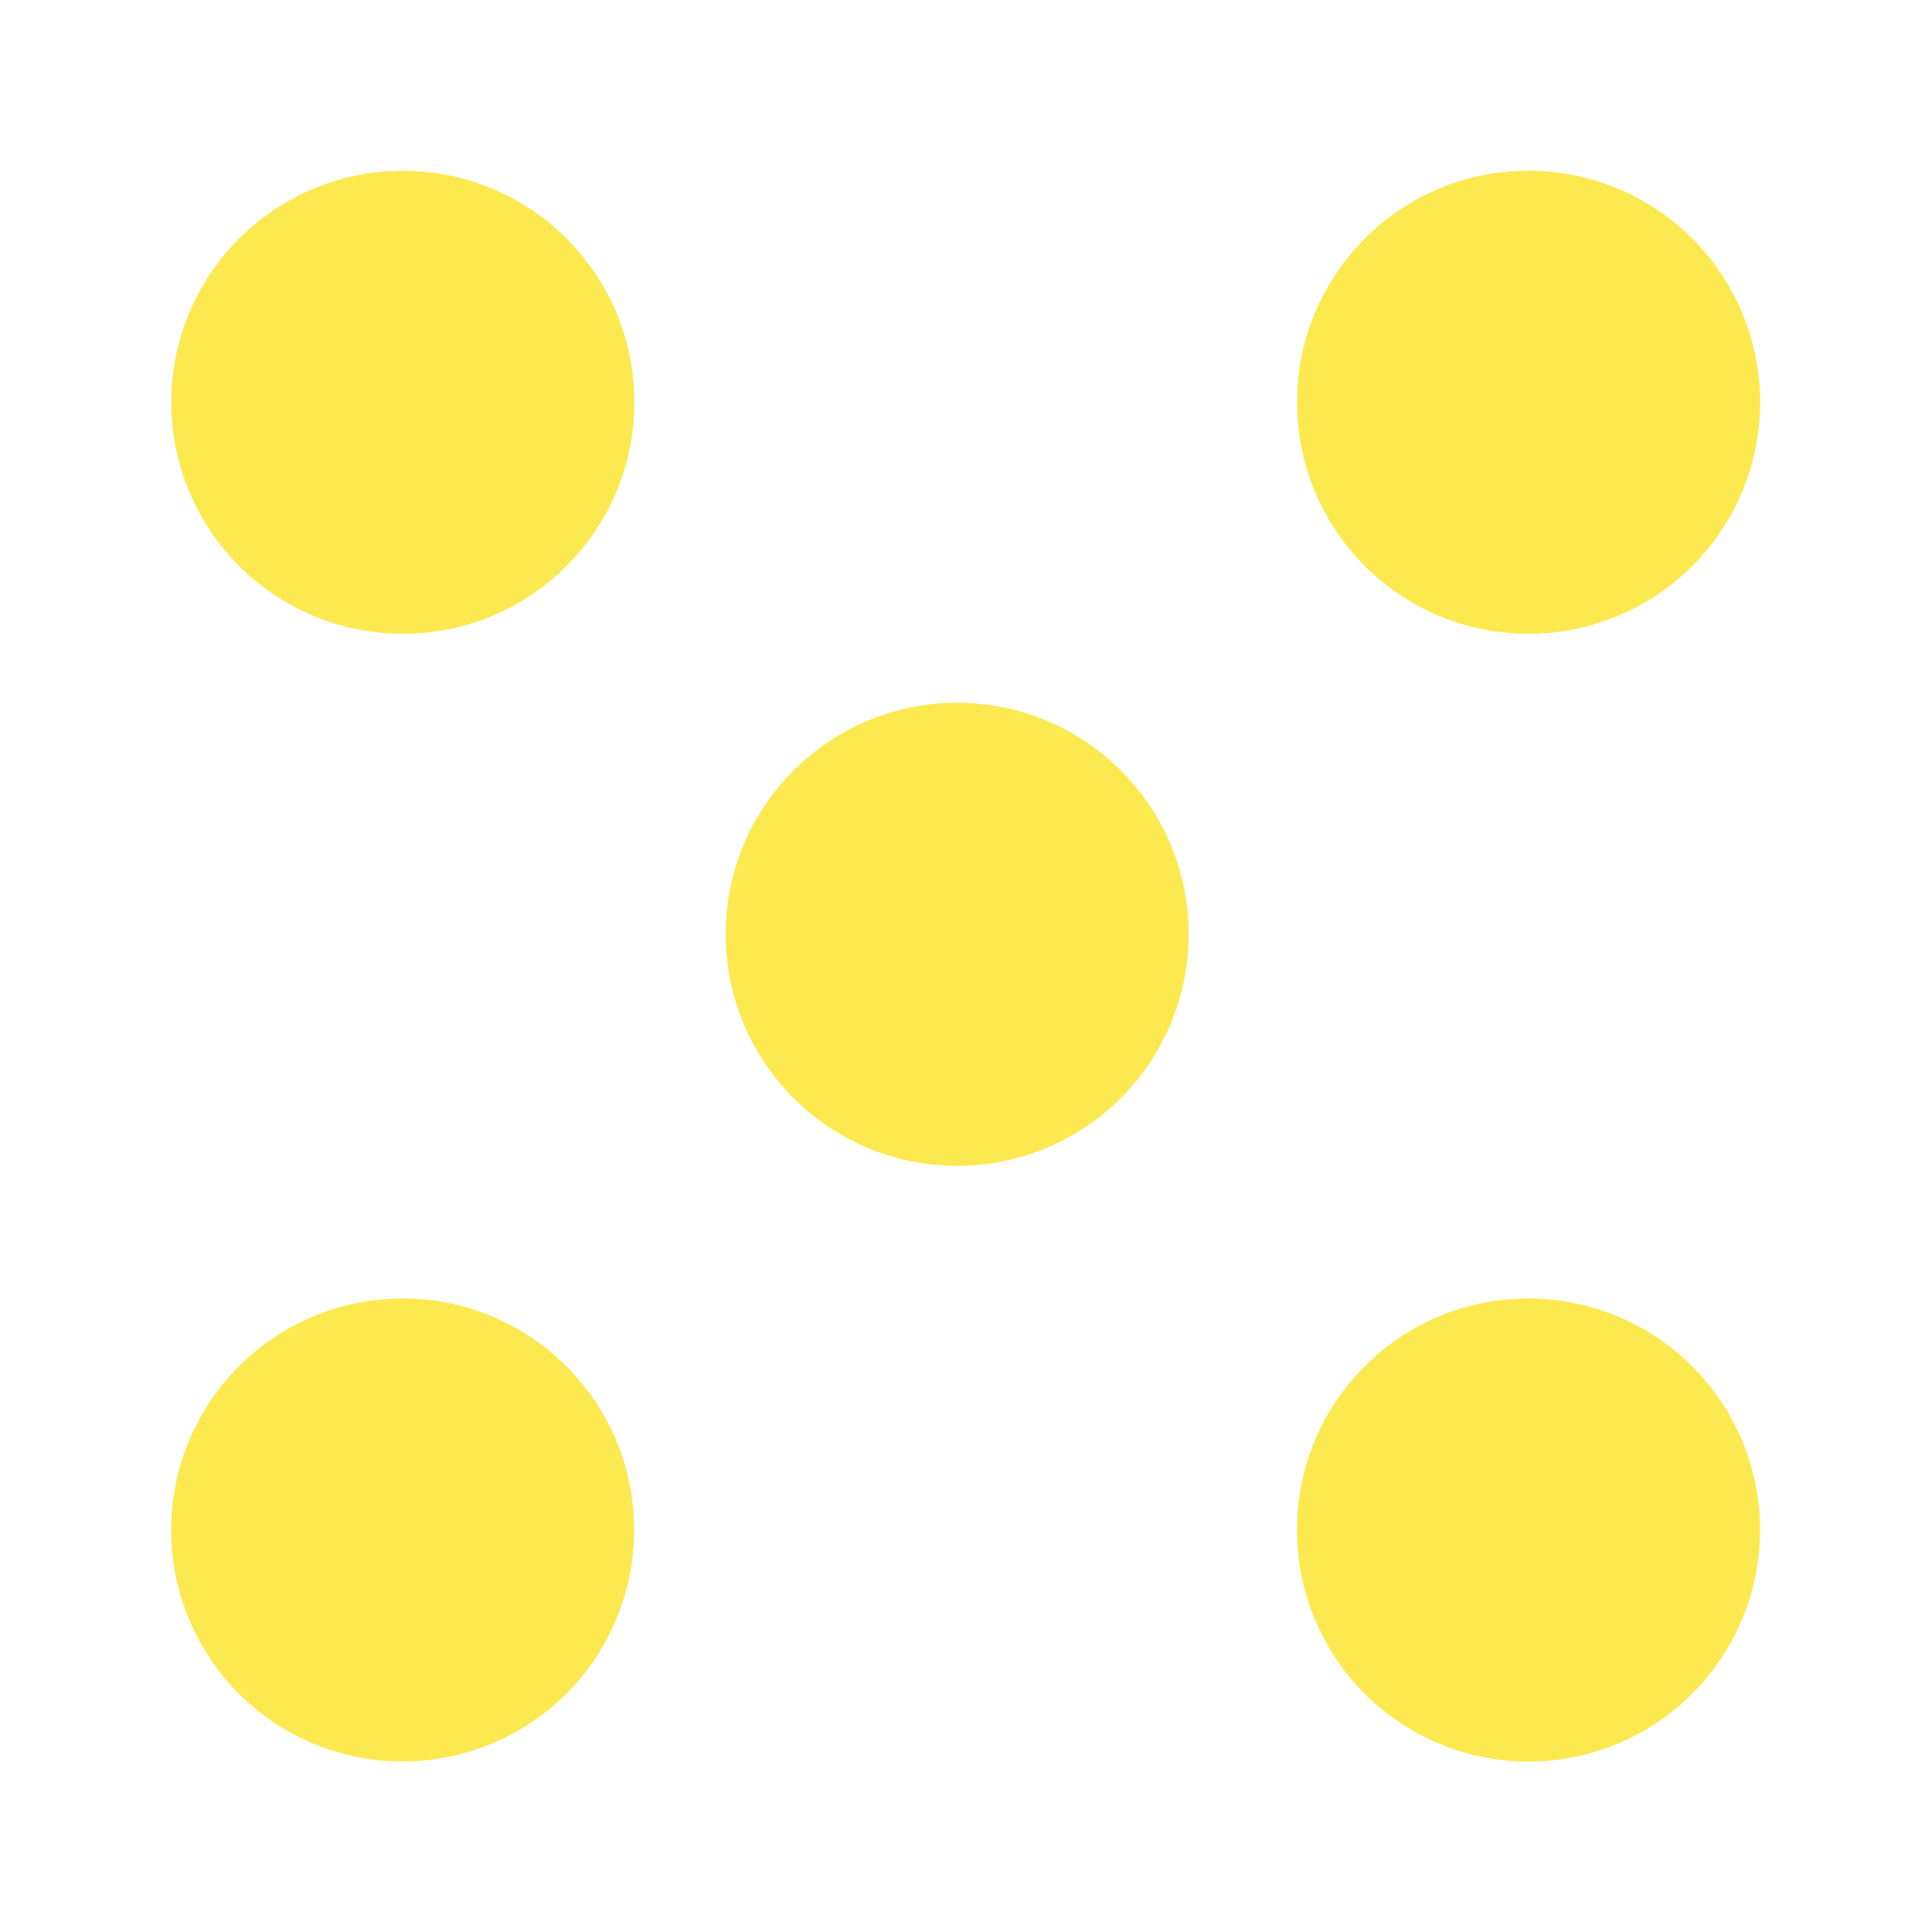 <svg width="64" height="64" version="1.1" viewBox="0 0 16.933 16.933" xmlns="http://www.w3.org/2000/svg">
 <path d="m13.397 1.496c-1.121 0-2.029 0.909-2.029 2.03 0 1.121 0.908 2.029 2.029 2.029 0.538 0 1.054-0.214 1.435-0.594 0.381-0.381 0.595-0.897 0.595-1.435s-0.214-1.054-0.595-1.435-0.897-0.595-1.435-0.595zm-9.866 5.2e-4c-0.538-8e-5 -1.054 0.214-1.435 0.594-0.381 0.381-0.595 0.897-0.595 1.435 5e-5 0.538 0.214 1.054 0.595 1.435 0.381 0.381 0.897 0.594 1.435 0.594 1.121-1.1e-4 2.029-0.909 2.029-2.029-1.2e-4 -1.121-0.909-2.029-2.029-2.029zm4.858 4.663c-1.121 1.1e-4 -2.029 0.909-2.029 2.029-9e-5 0.538 0.214 1.054 0.594 1.435 0.381 0.381 0.897 0.595 1.435 0.595 0.538-1e-4 1.054-0.214 1.435-0.595 0.381-0.381 0.594-0.897 0.594-1.435-1e-4 -1.121-0.909-2.029-2.029-2.029zm-4.859 5.221c-1.121 0-2.03 0.908-2.03 2.029 0 0.538 0.214 1.055 0.594 1.435 0.381 0.381 0.897 0.594 1.435 0.594 0.538 0 1.054-0.214 1.435-0.594 0.381-0.381 0.594-0.897 0.594-1.435 0-1.121-0.908-2.029-2.029-2.029zm9.866 0c-1.121 1e-4 -2.029 0.909-2.029 2.029-1e-4 0.538 0.214 1.054 0.594 1.435 0.381 0.381 0.897 0.595 1.435 0.595s1.055-0.214 1.435-0.595c0.381-0.381 0.595-0.897 0.595-1.435s-0.214-1.054-0.595-1.435c-0.381-0.381-0.897-0.594-1.435-0.594z" fill="#FCE94F" stroke-linejoin="round" stroke-width="1.1" style="paint-order:stroke fill markers"/>
</svg>

